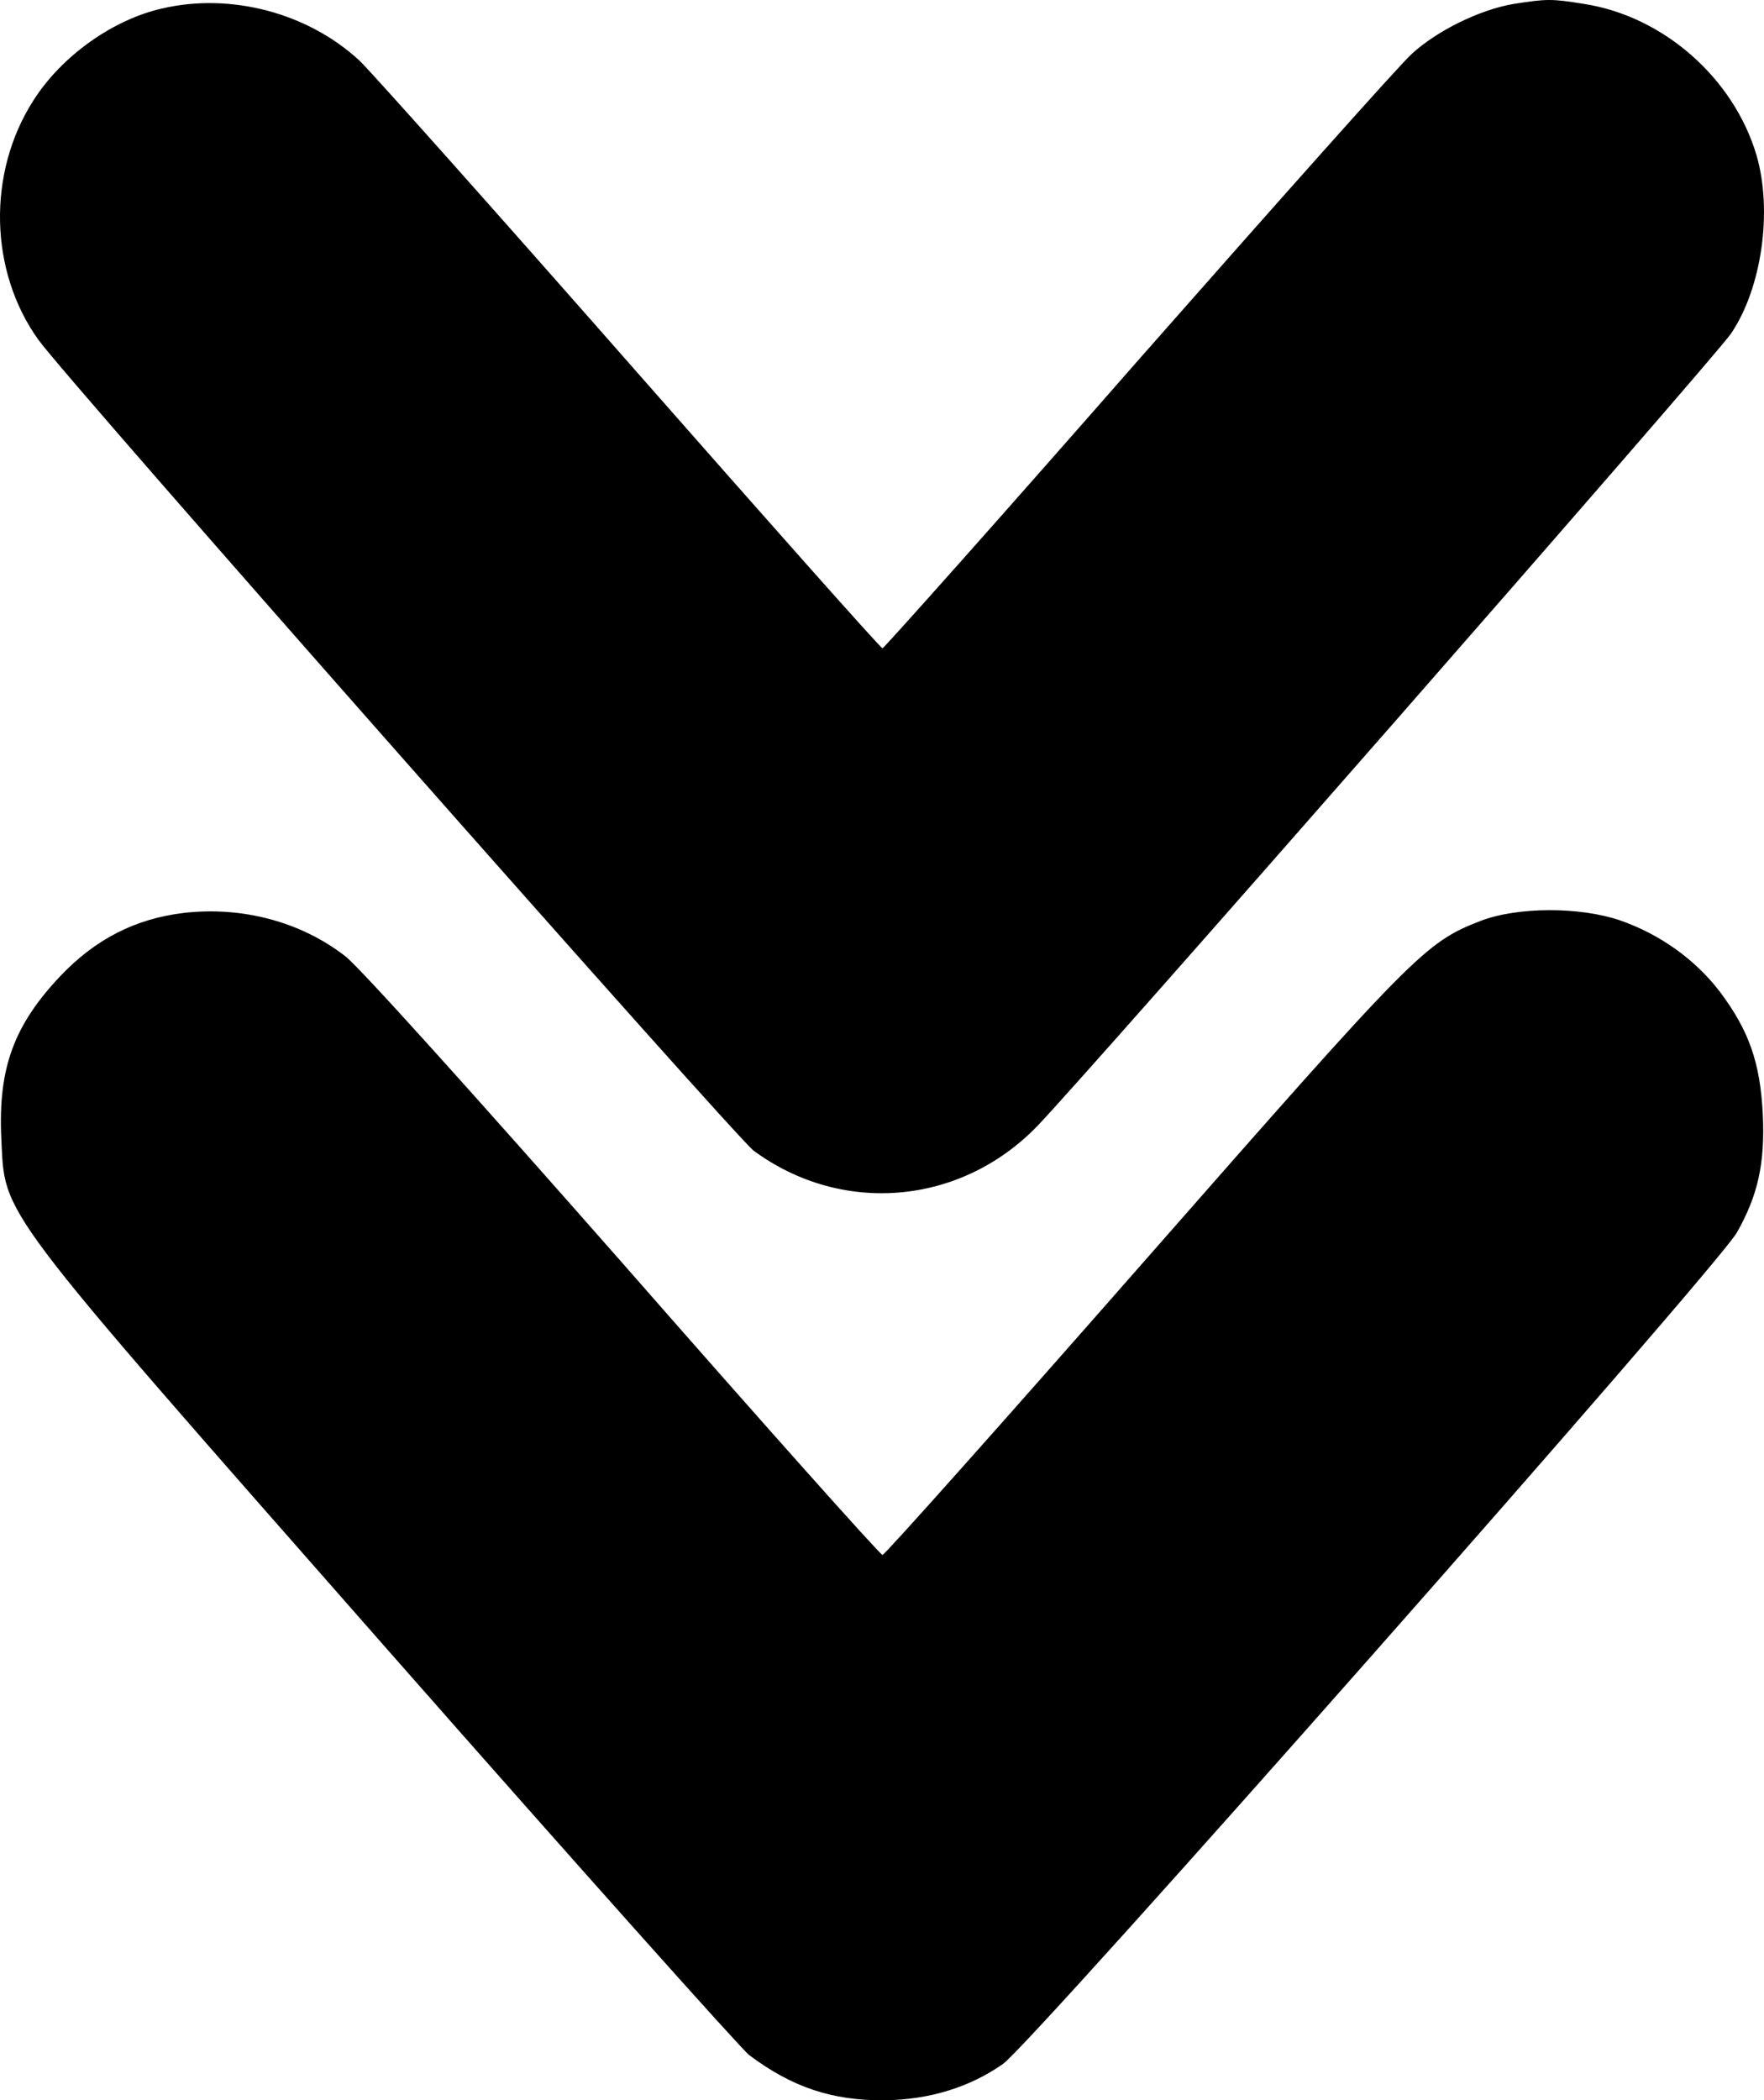 <?xml version="1.0" encoding="utf-8"?>
<!-- Generator: Adobe Illustrator 16.0.0, SVG Export Plug-In . SVG Version: 6.00 Build 0)  -->
<!DOCTYPE svg PUBLIC "-//W3C//DTD SVG 1.1//EN" "http://www.w3.org/Graphics/SVG/1.1/DTD/svg11.dtd">
<svg version="1.1" id="Layer_1" xmlns="http://www.w3.org/2000/svg" xmlns:xlink="http://www.w3.org/1999/xlink" x="0px" y="0px"
	 width="394.15px" height="469.103px" viewBox="58.914 21.2 394.15 469.103" enable-background="new 58.914 21.2 394.15 469.103"
	 xml:space="preserve">
<g transform="translate(0,512) scale(0.1,-0.1)">
	<path d="M3970,4898.999c-75-12.998-169.004-58.999-225.996-111.001c-26.006-22.998-301.006-331.997-612.002-685
		c-310-353.999-568.003-642.998-571.001-642.998c-3.999,0-257.002,285-563.003,632.998c-305,347.002-577.998,653.003-605,679.004
		c-115,106.997-287.998,152.998-441.997,116.997c-110-25-223.999-106.001-287.002-205C560,4522.001,565,4302.001,675,4148.999
		C740,4057.998,2231.001,2370,2272.998,2337.998c197.002-145,462.002-122.002,632.998,54.004
		c107.002,110,1516.006,1718.999,1551.006,1770.996C4525.996,4265,4550,4437.001,4514.003,4561
		c-51.006,171.997-207.002,310-384.004,337.998C4055.996,4911,4045.996,4911,3970,4898.999z"/>
	<path d="M1000,2868.999c-108.999-12.998-197.998-58.999-276.001-141.001C620,2617.998,585,2522.002,592.002,2367.002
		c8.999-179.004-23.003-136.006,865.996-1147.002c425-482.998,788.003-889.004,805-902.002
		c96.001-72.002,186.001-102.002,302.002-100.996c100,0.996,190.996,28.994,265,80.996C2895,342.998,4424.003,2075,4470,2155
		c47.002,82.998,62.998,154.004,57.998,264.004c-5.996,116.992-30.996,186.997-95.996,273.994
		c-56.006,73.003-134.004,128.003-222.002,159.004c-90,30.996-230,30.996-312.998-1.001
		C3772.998,2802.998,3749.003,2777.998,3145,2090c-315.996-360-579.004-655-583.999-655c-5,0-263.999,290-575,645
		c-337.002,382.998-590,663.999-625,692.002C1262.002,2848.999,1131.001,2883.999,1000,2868.999z"/>
</g>
</svg>
